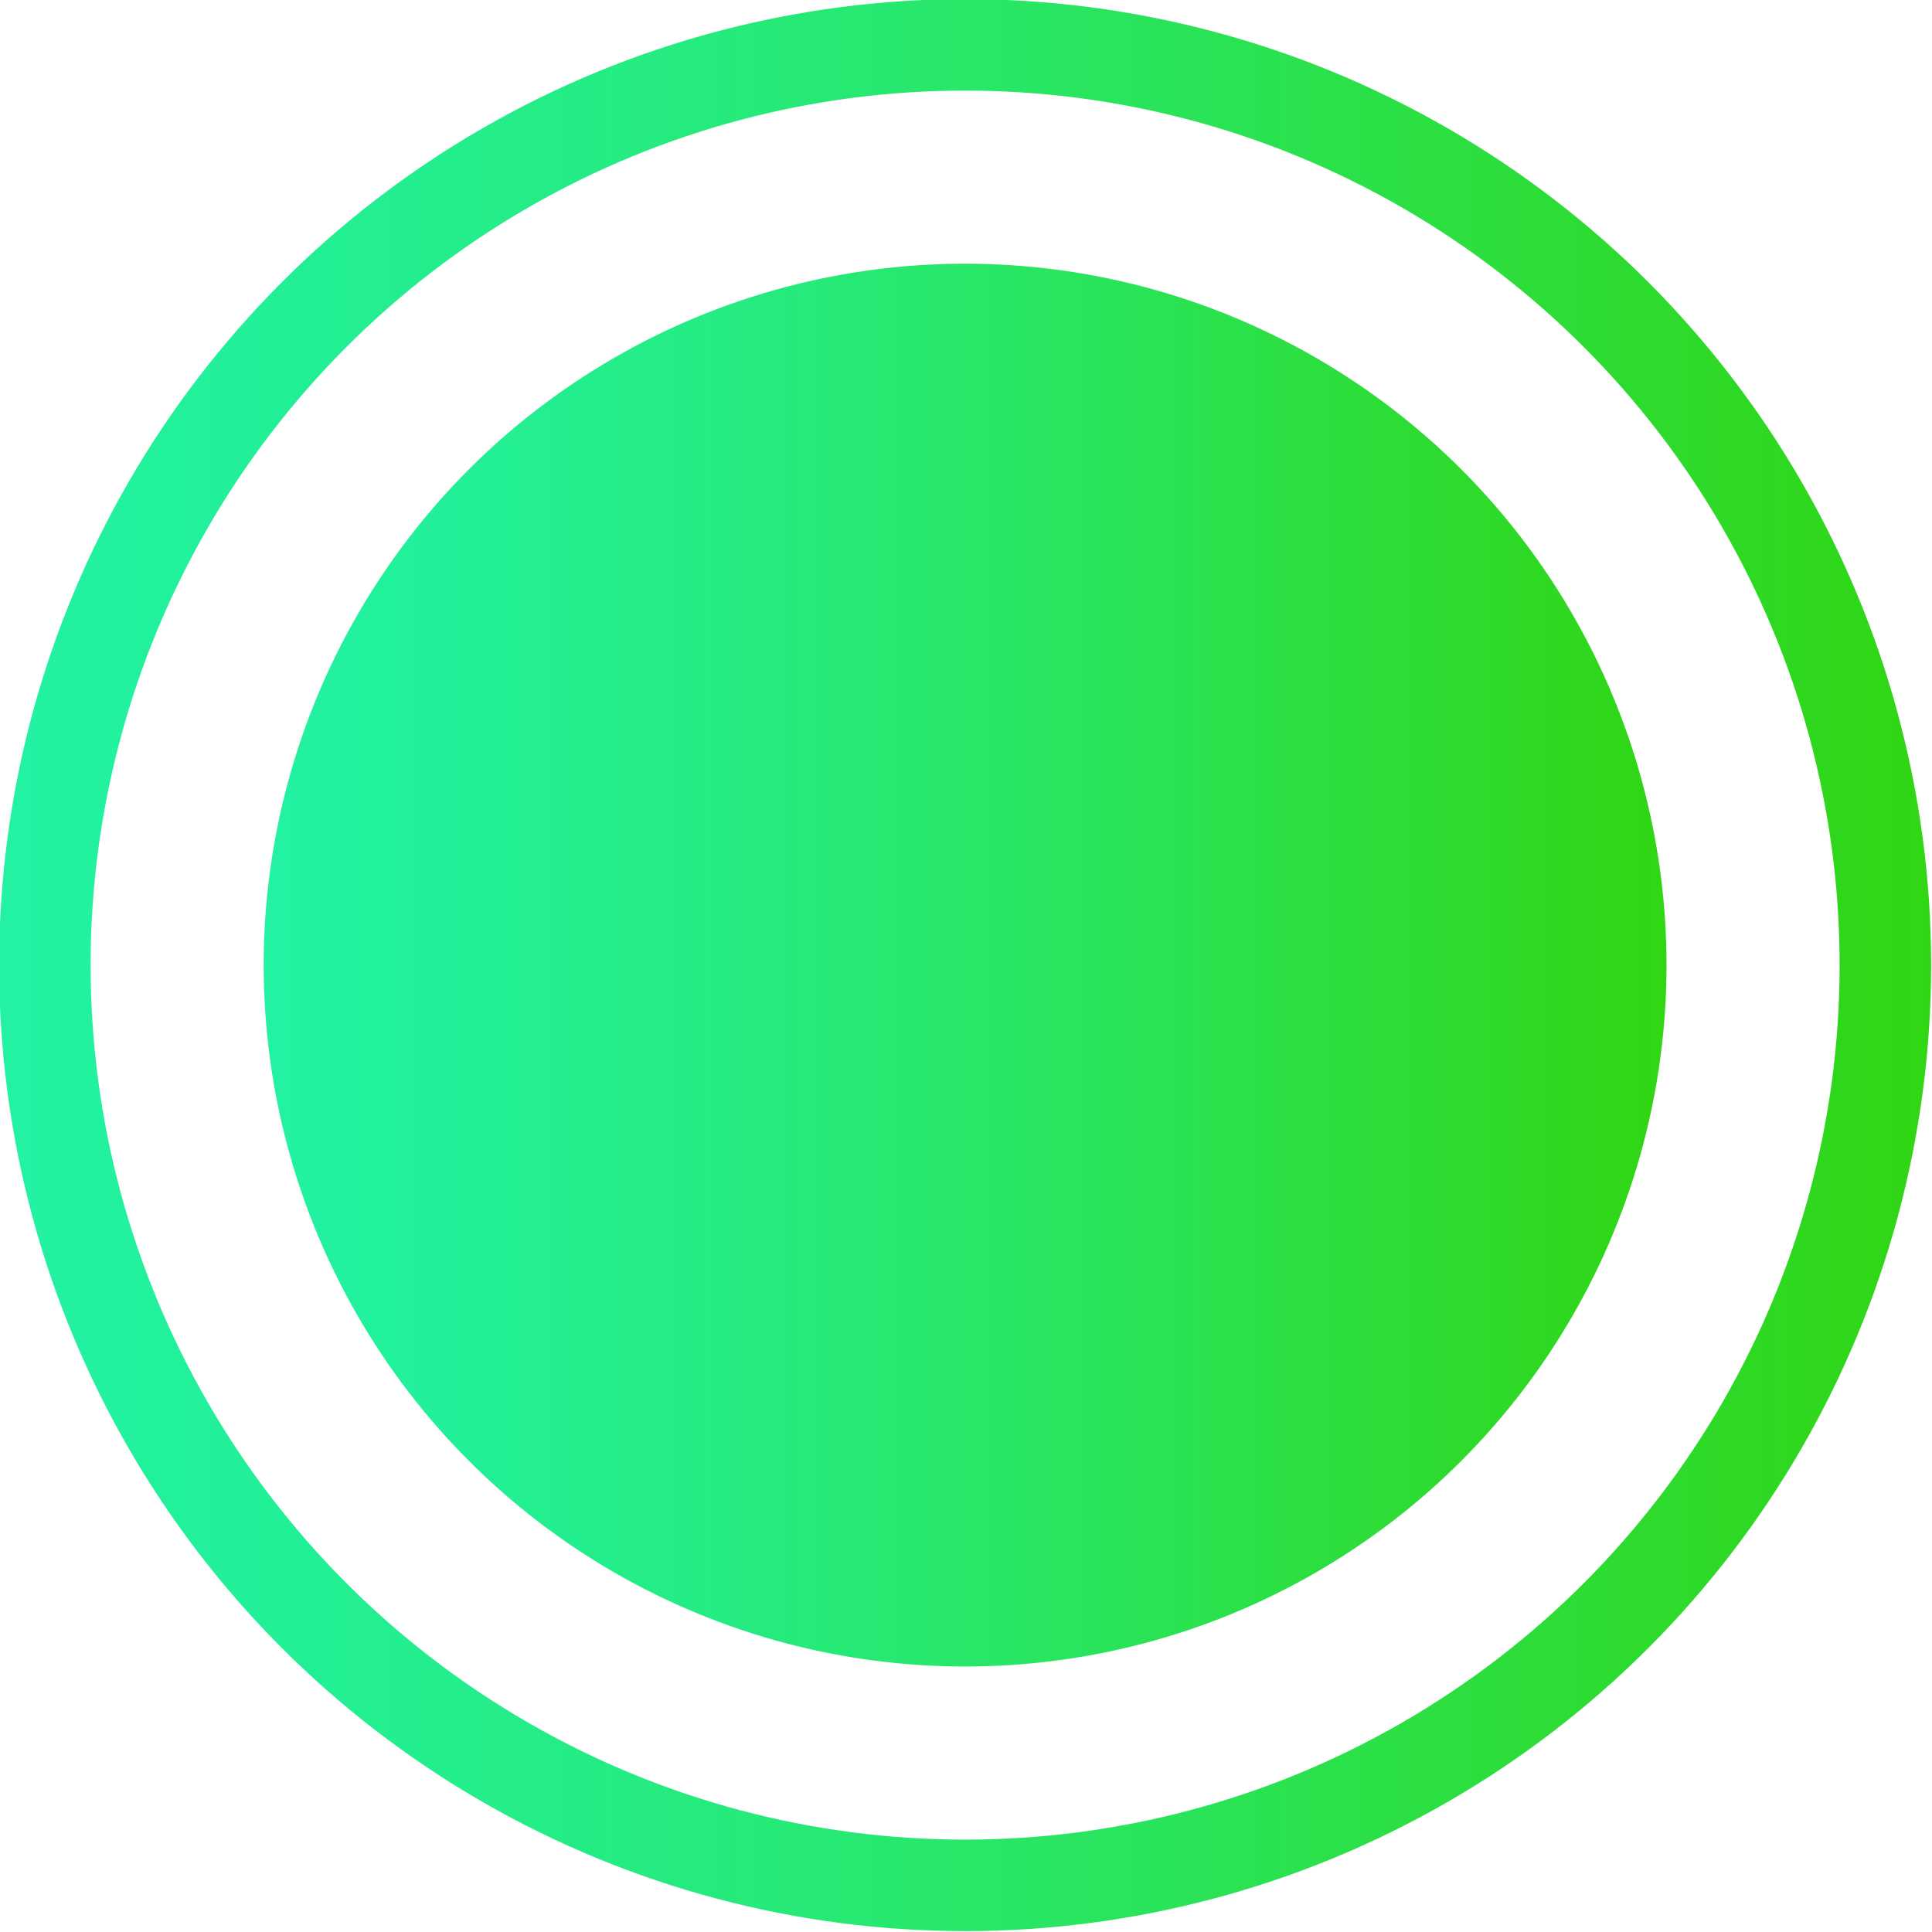 <?xml version="1.0" encoding="UTF-8"?>
<svg id="Layer_1" data-name="Layer 1" xmlns="http://www.w3.org/2000/svg" xmlns:xlink="http://www.w3.org/1999/xlink" viewBox="0 0 10.77 10.77">
  <defs>
    <style>
      .cls-1 {
        fill: none;
        stroke: url(#linear-gradient-2);
        stroke-miterlimit: 10;
        stroke-width: .51px;
      }

      .cls-2 {
        fill: url(#linear-gradient);
      }
    </style>
    <linearGradient id="linear-gradient" x1="1.48" y1="5.38" x2="9.29" y2="5.38" gradientUnits="userSpaceOnUse">
      <stop offset="0" stop-color="#22f2a2"/>
      <stop offset=".13" stop-color="#22f098"/>
      <stop offset=".35" stop-color="#25eb7f"/>
      <stop offset=".63" stop-color="#2ae355"/>
      <stop offset=".95" stop-color="#2fd71c"/>
      <stop offset="1" stop-color="#31d613"/>
    </linearGradient>
    <linearGradient id="linear-gradient-2" x1="0" y1="5.38" x2="10.77" y2="5.38" xlink:href="#linear-gradient"/>
  </defs>
  <circle class="cls-2" cx="5.38" cy="5.38" r="3.91"/>
  <circle class="cls-1" cx="5.38" cy="5.38" r="5.13"/>
</svg>